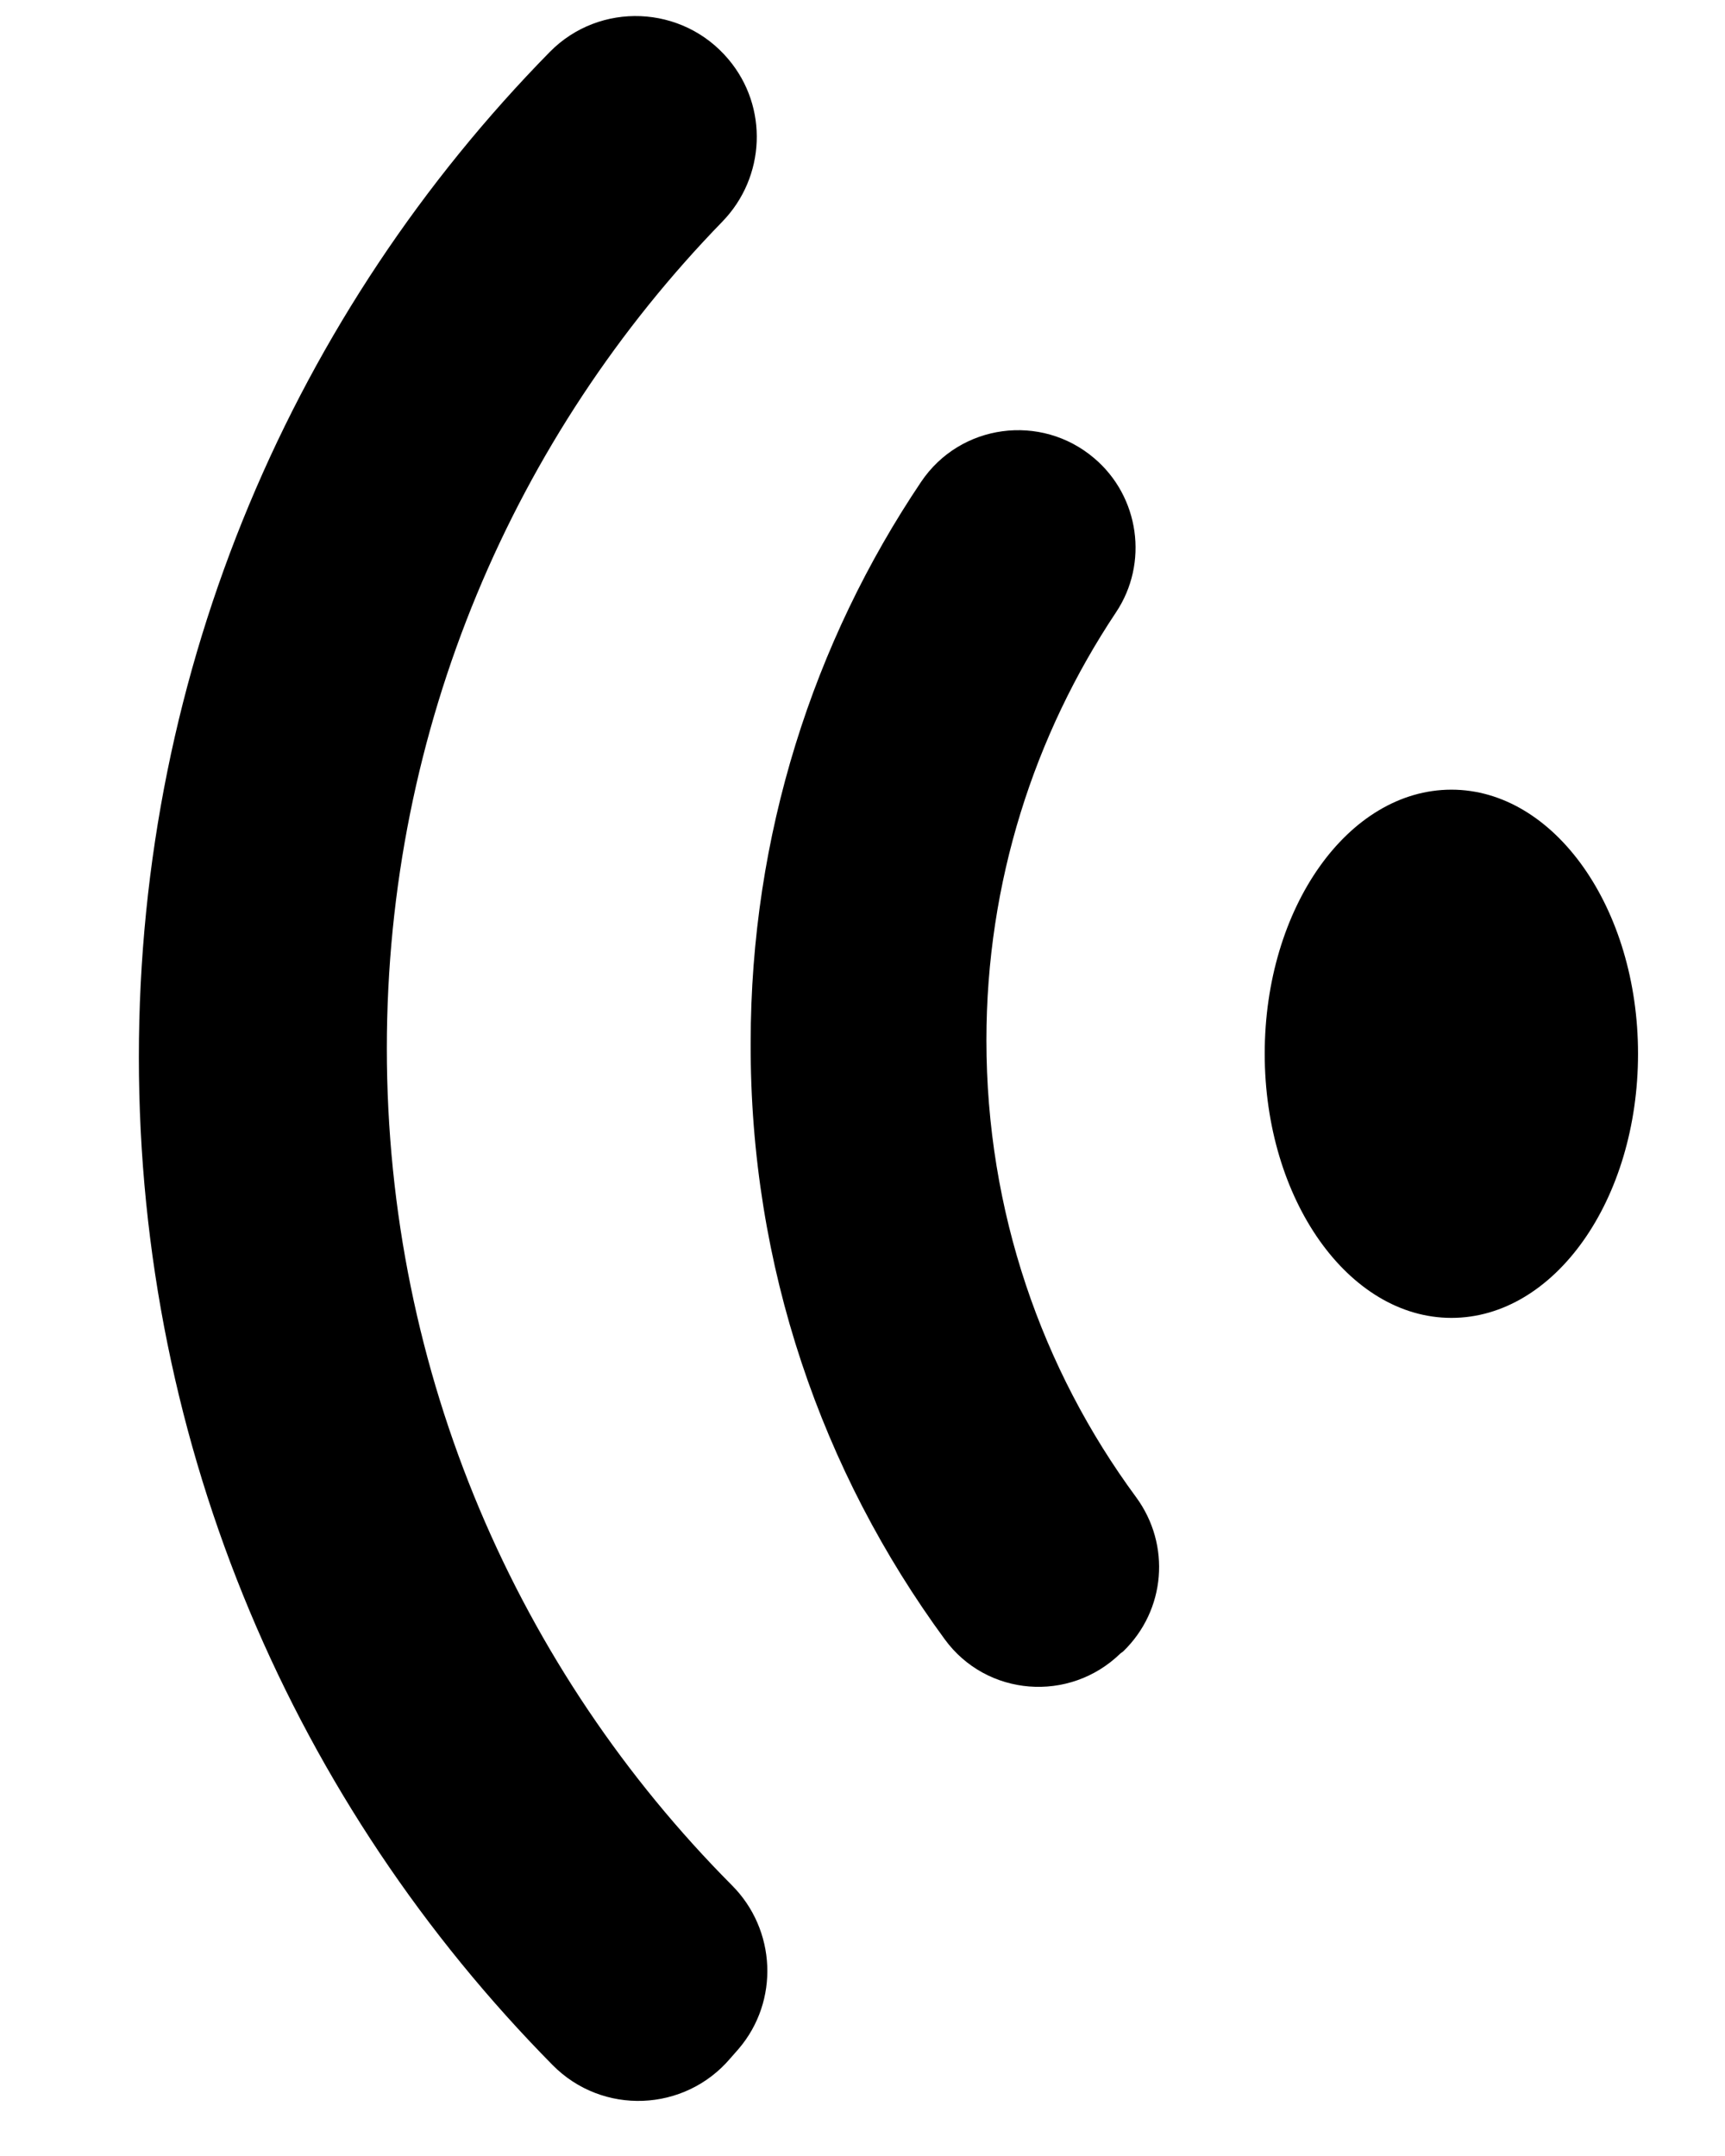 <?xml version="1.0" encoding="UTF-8"?>
<svg width="12px" height="15px" viewBox="0 0 12 15" version="1.1" xmlns="http://www.w3.org/2000/svg" xmlns:xlink="http://www.w3.org/1999/xlink">
    <!-- Generator: Sketch 52.6 (67491) - http://www.bohemiancoding.com/sketch -->
    <title>icon_yuyin_r2 copy@2x</title>
    <desc>Created with Sketch.</desc>
    <g id="聊天" stroke="none" stroke-width="1" fill="none" fill-rule="evenodd">
        <g id="聊天-语音" transform="translate(-287, -452)" fill="#000000">
            <g id="icon_yuyin_r2-copy" transform="translate(293, 459.5) rotate(-180) translate(-293, -459.5) translate(287, 452)">
                <path d="M6.919,0.68 L6.862,0.745 C6.577,1.078 6.6,1.575 6.909,1.884 C8.391,3.375 9.309,5.433 9.309,7.706 C9.309,9.942 8.419,11.972 6.975,13.458 C6.675,13.767 6.652,14.255 6.933,14.588 C7.252,14.967 7.828,14.991 8.175,14.639 C9.942,12.839 11.034,10.369 11.034,7.645 C11.034,4.912 9.938,2.438 8.156,0.633 C7.809,0.281 7.237,0.305 6.919,0.68 Z" id="路径"></path>
                <path d="M5.428,3.595 C5.138,3.197 4.561,3.15 4.205,3.497 L4.186,3.511 C3.891,3.797 3.853,4.252 4.097,4.584 C4.753,5.475 5.138,6.572 5.138,7.763 C5.138,8.864 4.805,9.886 4.237,10.739 C4.008,11.081 4.073,11.545 4.388,11.812 C4.758,12.127 5.32,12.052 5.592,11.648 C6.342,10.533 6.778,9.188 6.778,7.744 C6.783,6.188 6.281,4.758 5.428,3.595 Z M0.605,7.669 C0.605,8.681 1.186,9.506 1.903,9.506 C2.62,9.506 3.202,8.686 3.202,7.669 C3.202,6.656 2.62,5.831 1.903,5.831 C1.186,5.831 0.605,6.652 0.605,7.669 Z" id="形状" fill-rule="nonzero"></path>
            </g>
        </g>
    </g>
</svg>